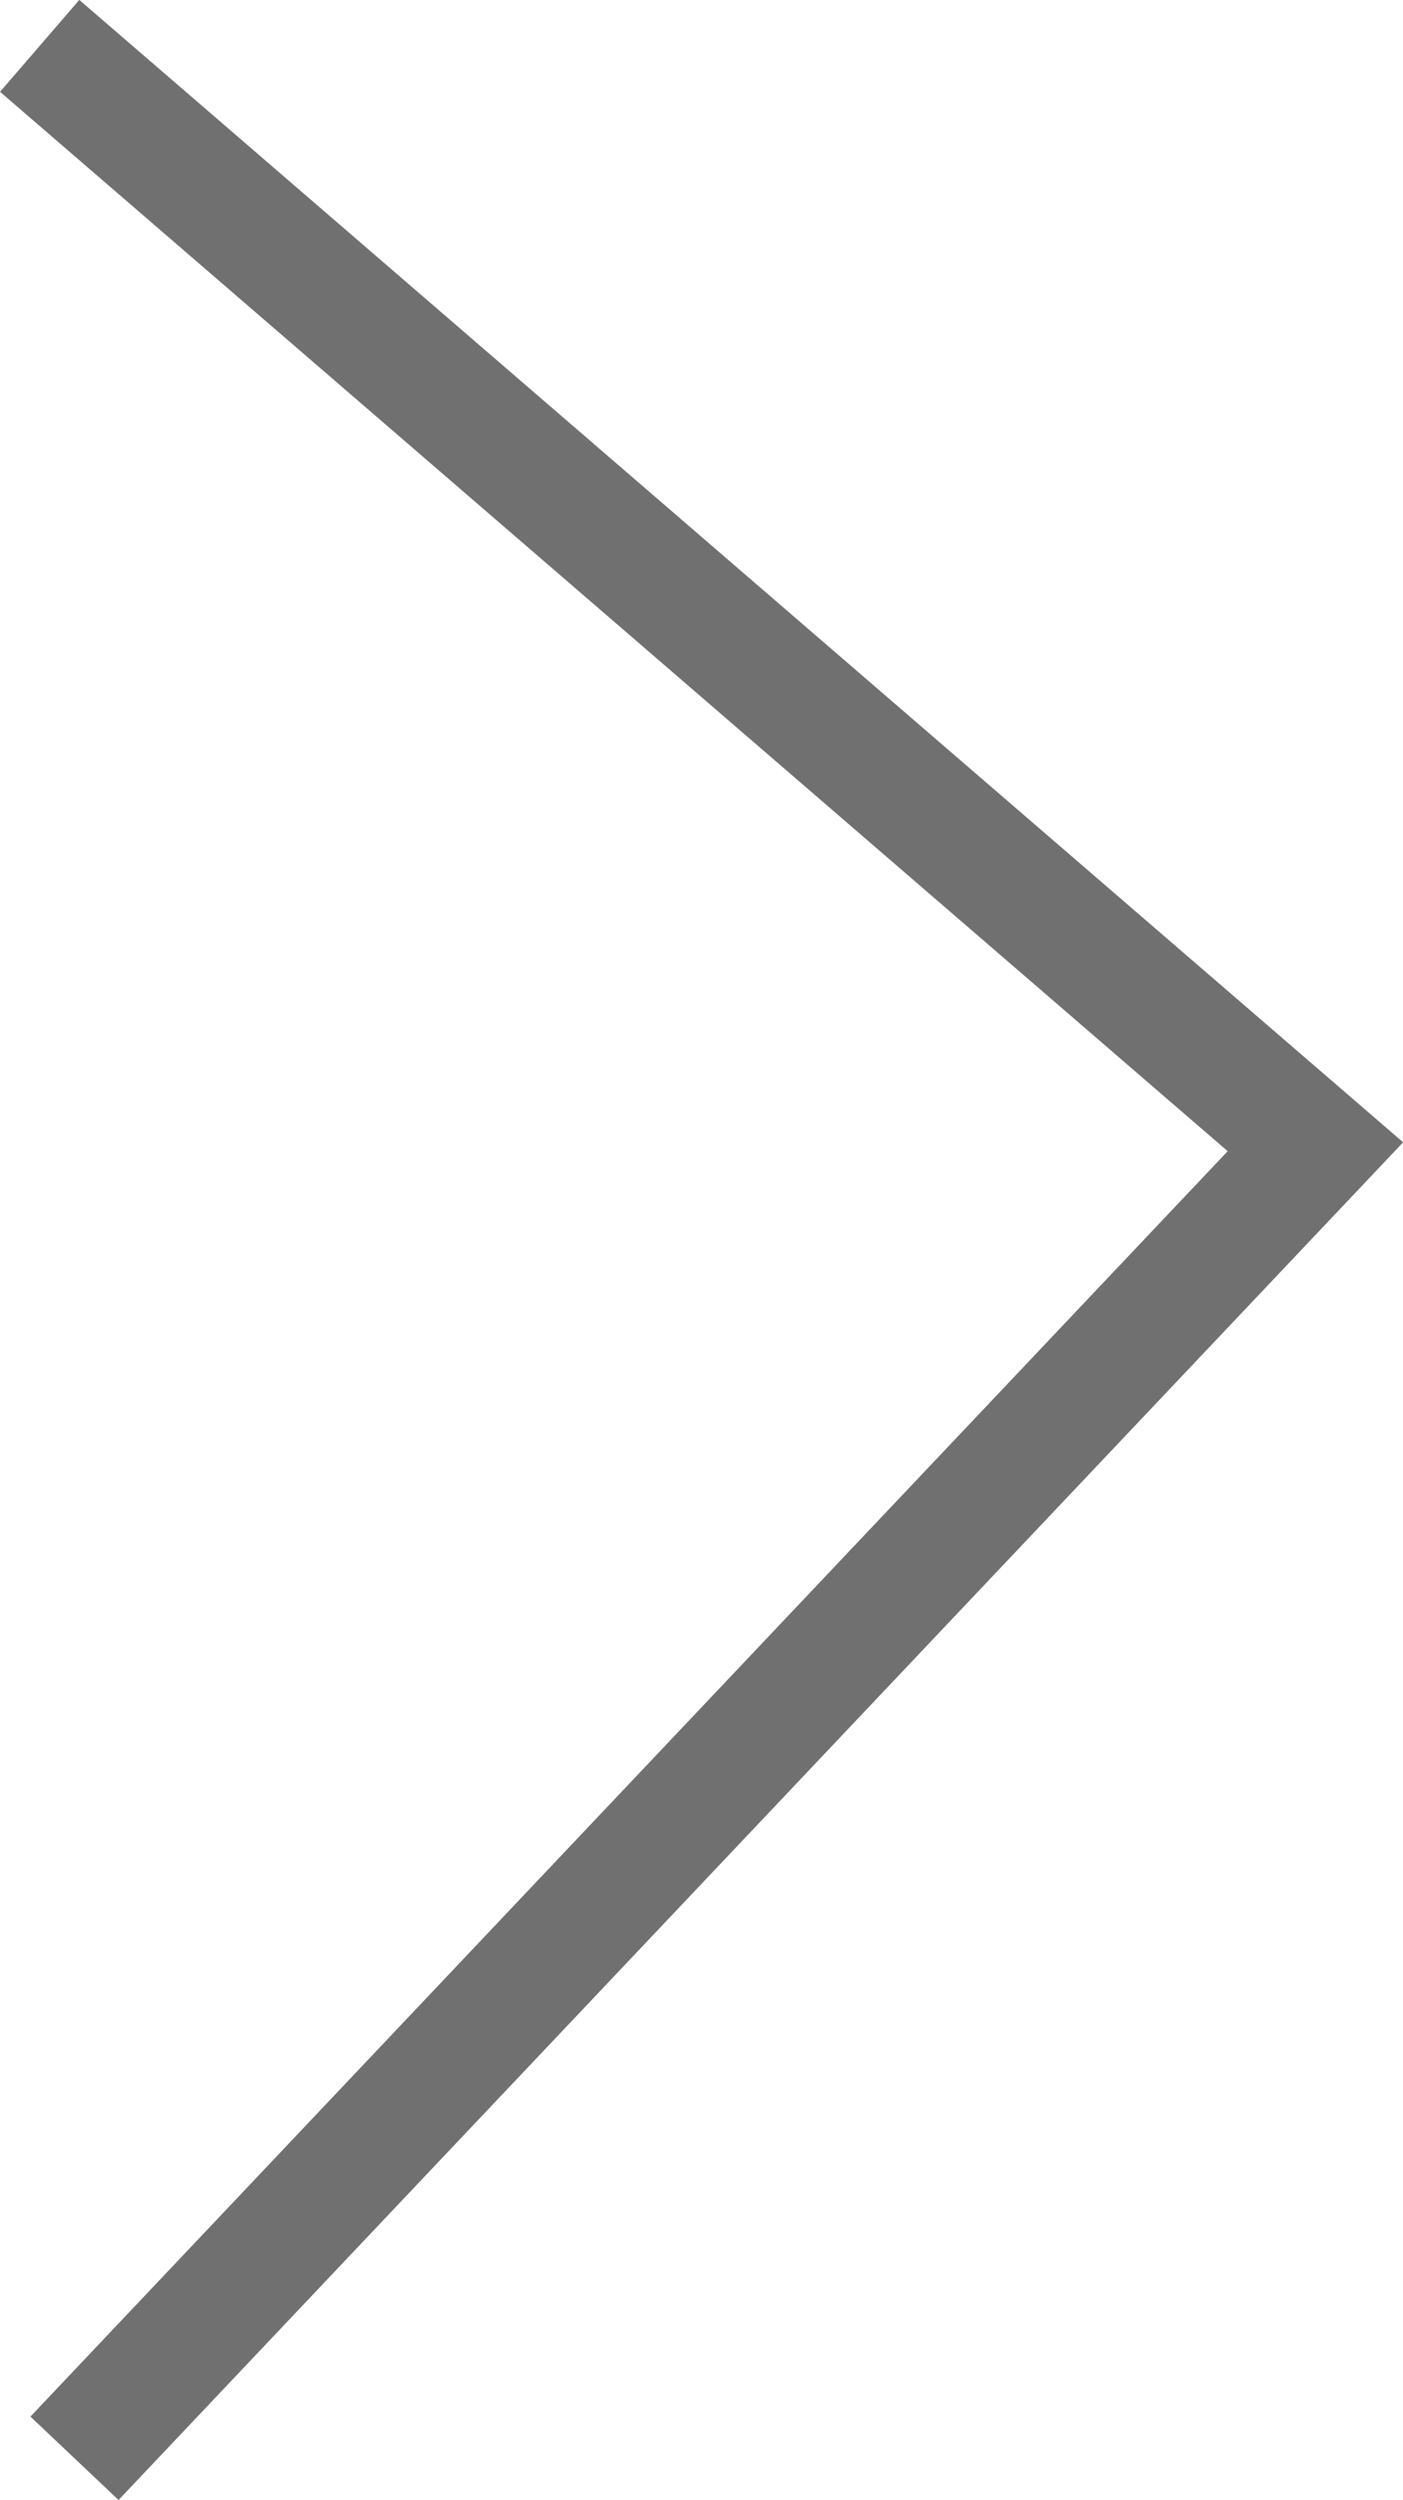 <svg xmlns="http://www.w3.org/2000/svg" width="11.565" height="20.6" viewBox="0 0 11.565 20.6">
  <path id="arrow-right" d="M6444.281,4968.266l-10.229,10.807,9.608,8.288.908.783" transform="translate(6444.895 4988.522) rotate(180)" fill="none" stroke="#707070" stroke-width="1"/>
</svg>
